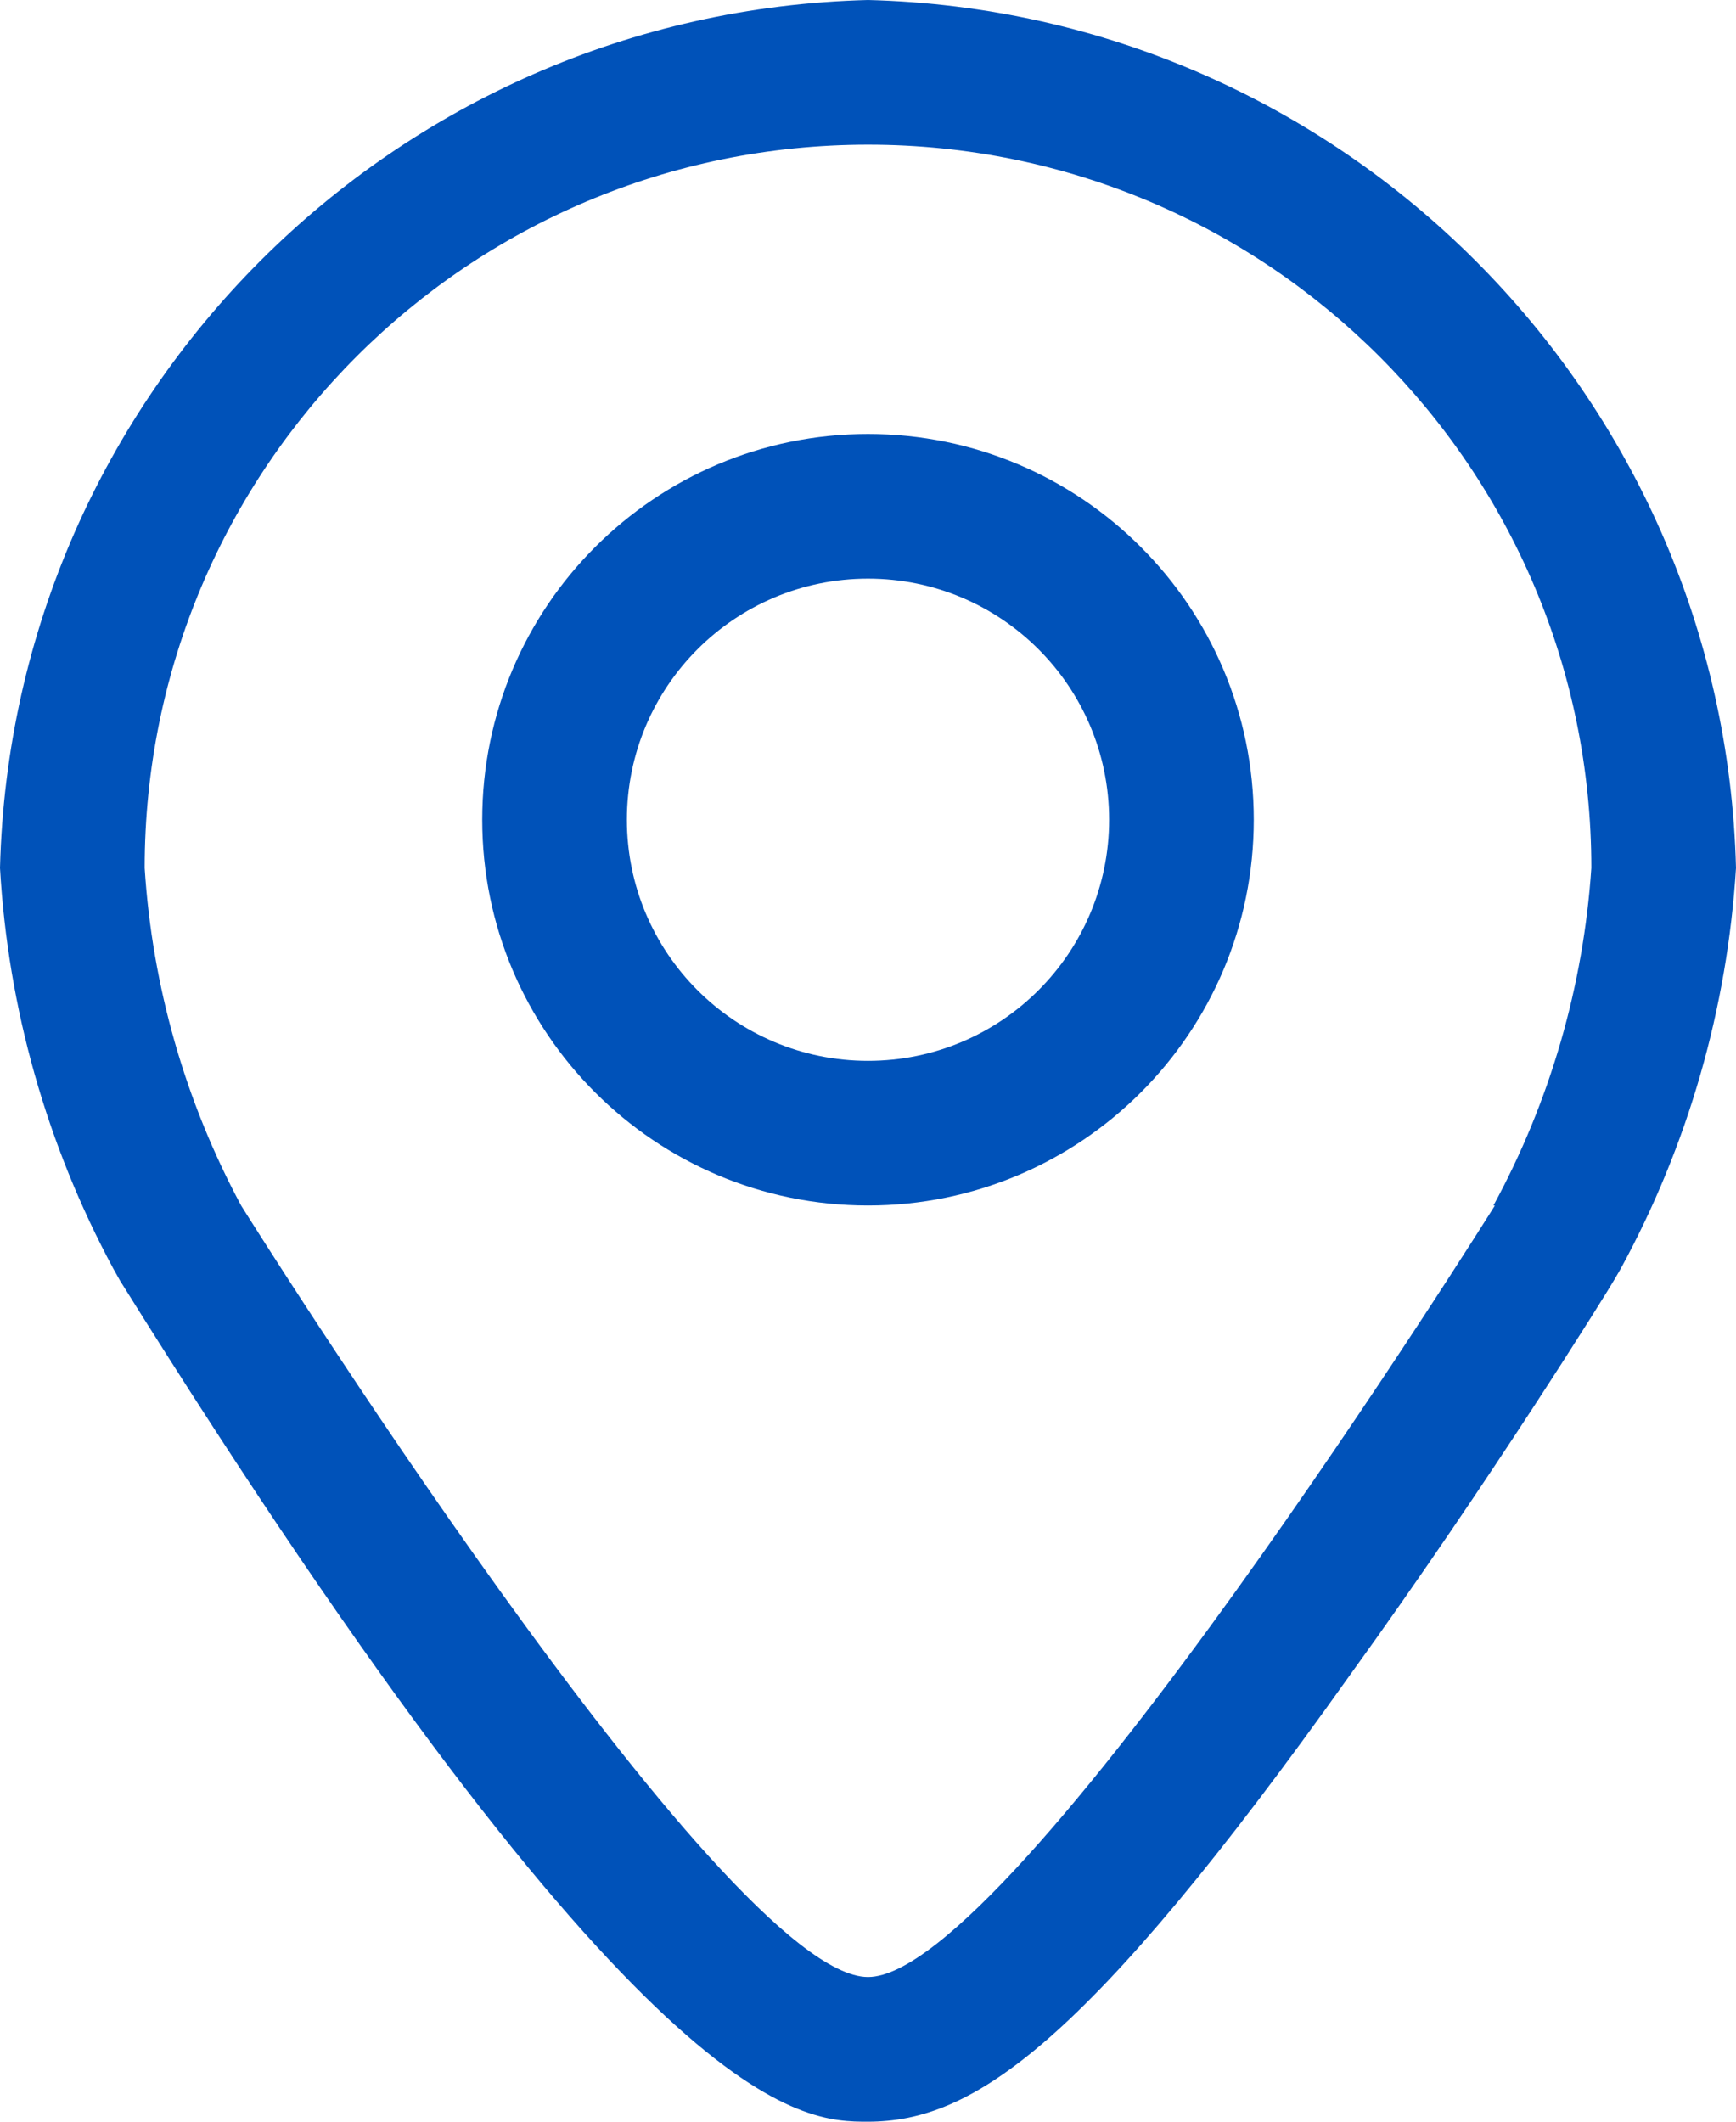 <svg width="18" height="22" viewBox="0 0 18 22" fill="none" xmlns="http://www.w3.org/2000/svg">
<path fill-rule="evenodd" clip-rule="evenodd" d="M9 0C4.082 0.124 0.124 4.082 0 9C0.083 10.454 0.485 11.873 1.175 13.155L1.245 13.28C6.685 22 8.31 22 9 22C10.08 22 11.245 21.24 14 17.365C15.445 15.365 16.685 13.365 16.735 13.275L16.805 13.155C17.503 11.874 17.91 10.456 18 9C17.876 4.082 13.918 0.124 9 0ZM15.5 12.5C15.5 12.5 10.5 20.5 9 20.5C7.5 20.5 2.5 12.5 2.5 12.5C1.919 11.419 1.578 10.225 1.5 9C1.5 4.858 4.858 1.5 9 1.5C13.142 1.5 16.5 4.858 16.5 9C16.418 10.226 16.072 11.42 15.485 12.5H15.5Z" fill="#0052B9"/>
<path fill-rule="evenodd" clip-rule="evenodd" d="M9 4.5C6.791 4.5 5 6.291 5 8.5C5 10.709 6.791 12.5 9 12.5C11.209 12.5 13 10.709 13 8.5C13 6.291 11.209 4.5 9 4.5ZM9 11C7.619 11 6.5 9.881 6.5 8.5C6.5 7.119 7.619 6 9 6C10.381 6 11.5 7.119 11.5 8.5C11.5 9.881 10.381 11 9 11Z" fill="#0052B9"/>
</svg>
